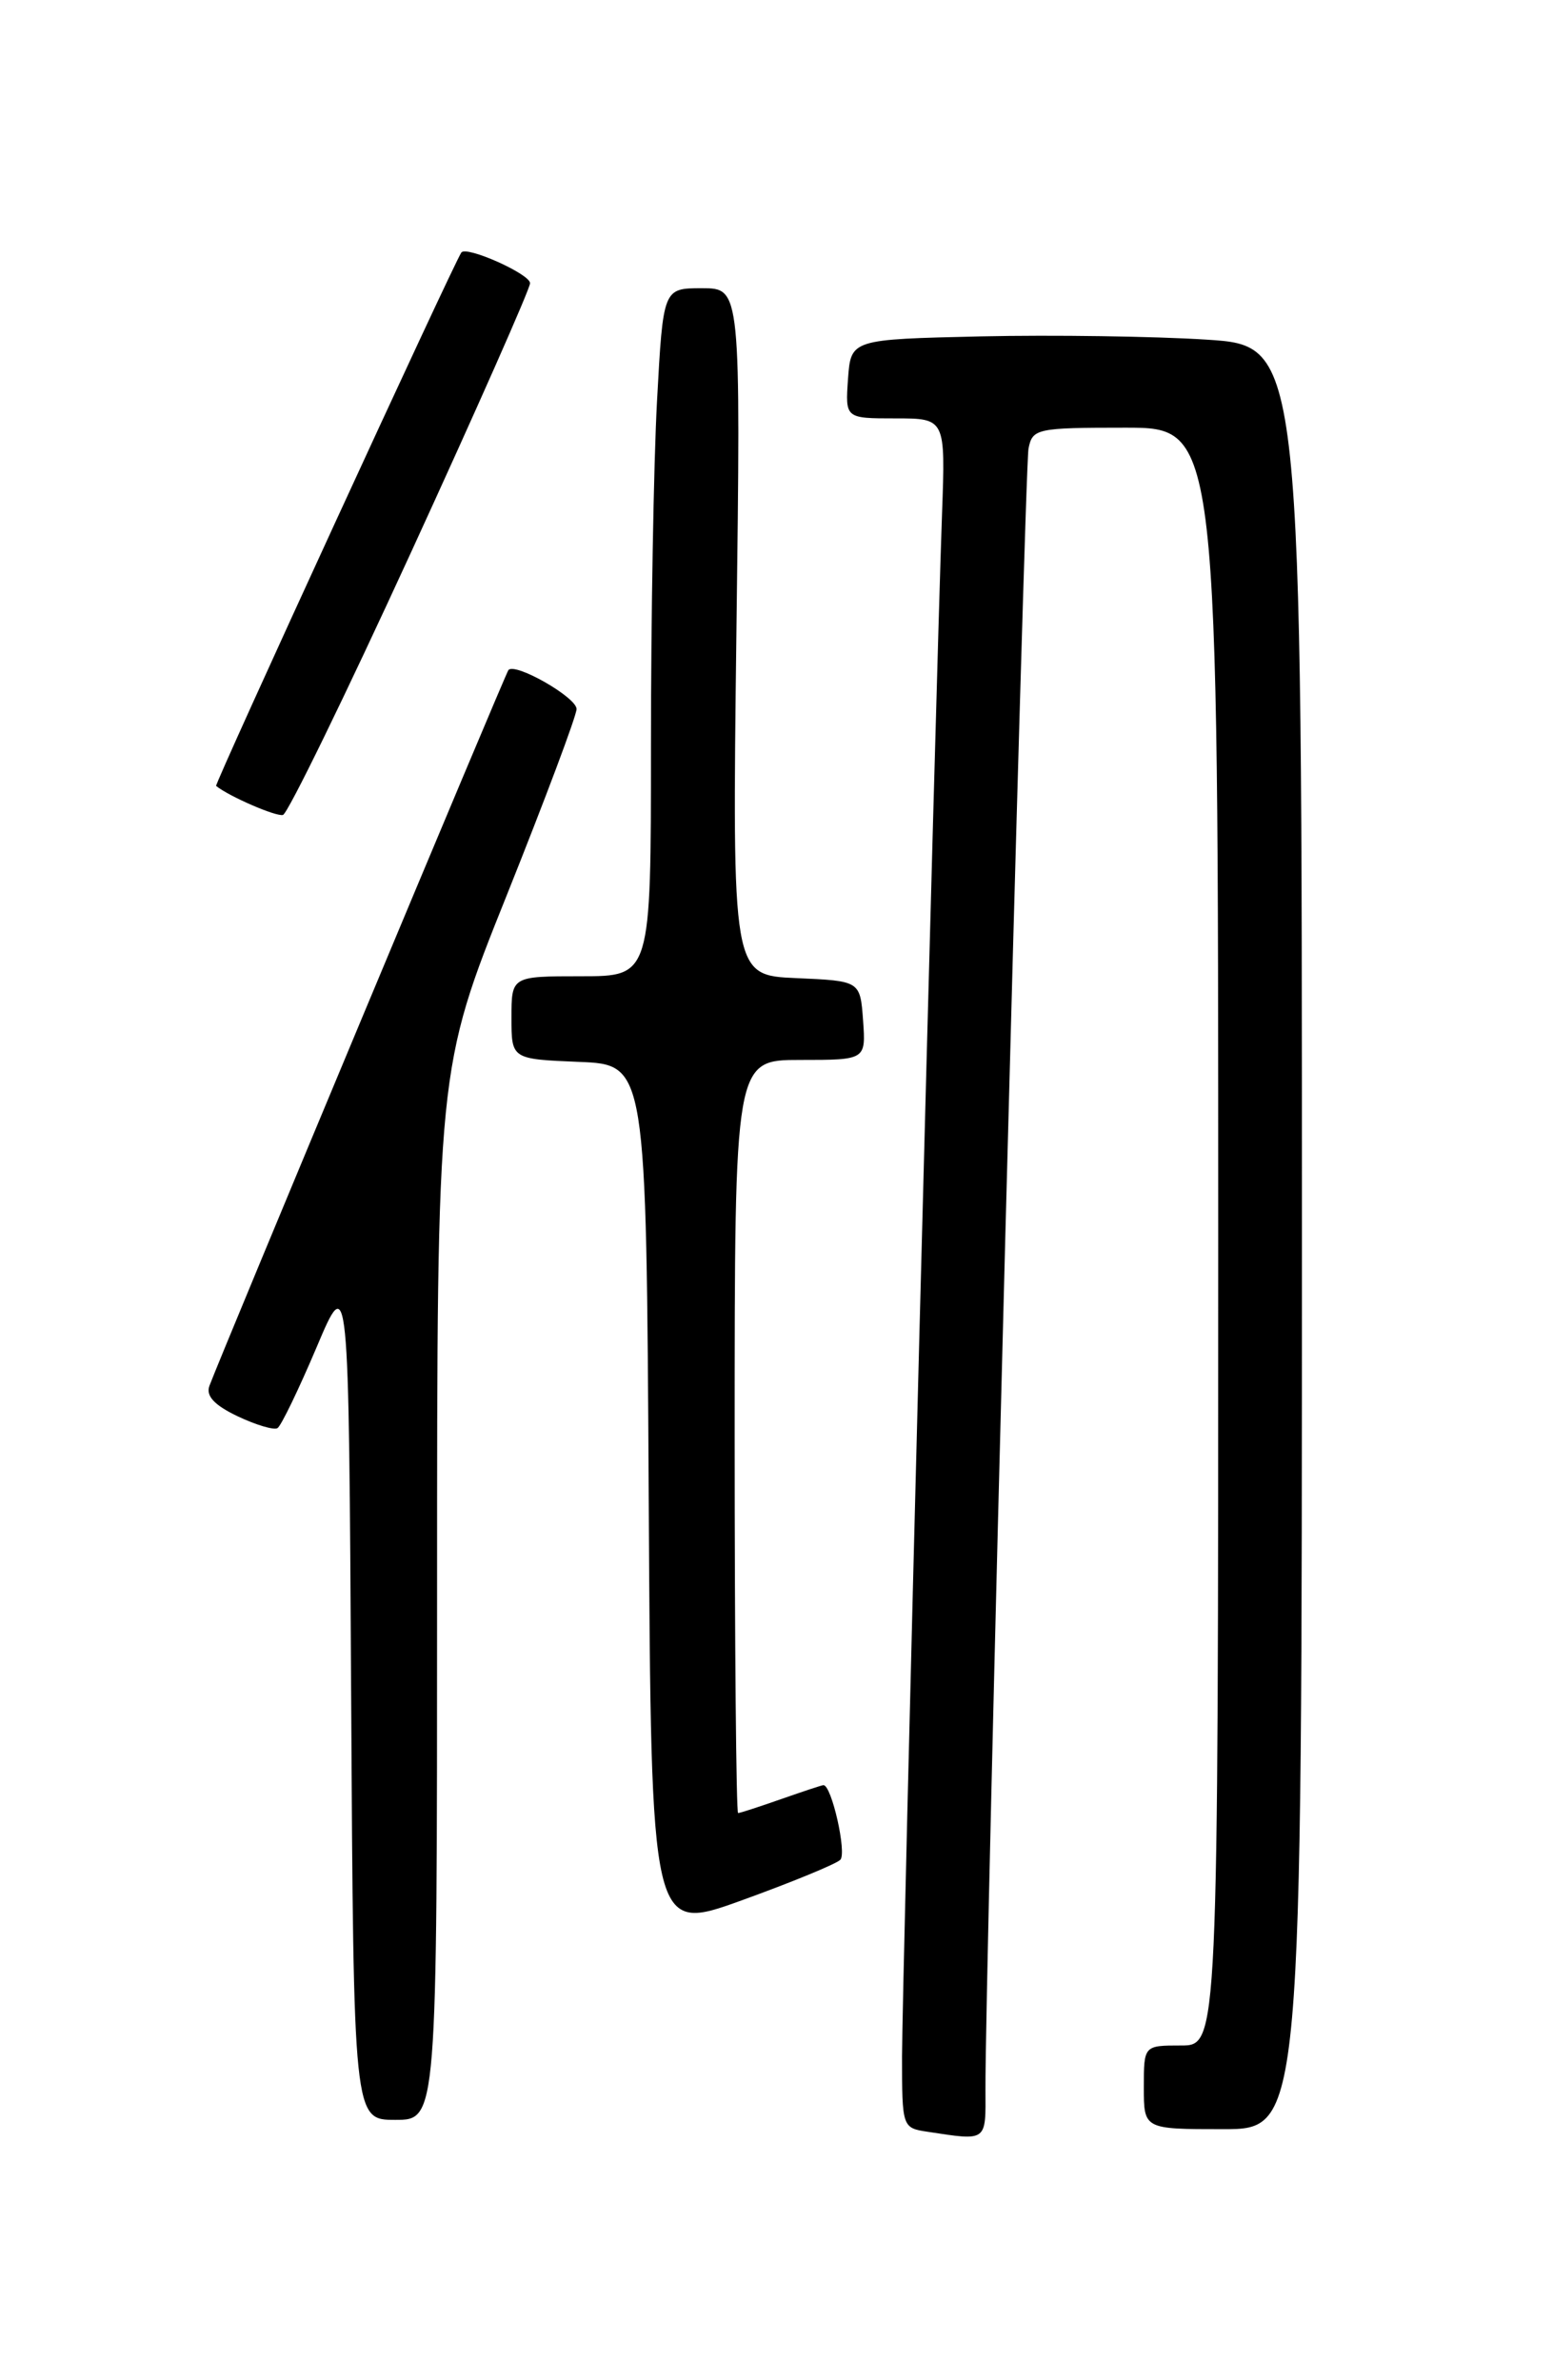 <?xml version="1.0" encoding="UTF-8" standalone="no"?>
<!DOCTYPE svg PUBLIC "-//W3C//DTD SVG 1.1//EN" "http://www.w3.org/Graphics/SVG/1.1/DTD/svg11.dtd" >
<svg xmlns="http://www.w3.org/2000/svg" xmlns:xlink="http://www.w3.org/1999/xlink" version="1.1" viewBox="0 0 167 256">
 <g >
 <path fill="currentColor"
d=" M 105.97 224.75 C 105.90 213.70 110.18 50.39 110.60 48.25 C 111.02 46.10 111.47 46.00 121.02 46.00 C 131.00 46.00 131.00 46.00 131.00 133.00 C 131.00 220.00 131.00 220.00 127.00 220.00 C 123.00 220.00 123.00 220.00 123.00 224.50 C 123.00 229.00 123.00 229.00 131.50 229.00 C 140.00 229.00 140.00 229.00 140.00 133.10 C 140.00 37.19 140.00 37.19 129.75 36.53 C 124.11 36.17 113.20 36.01 105.50 36.18 C 91.50 36.50 91.50 36.50 91.19 40.75 C 90.89 45.00 90.89 45.00 96.28 45.00 C 101.67 45.00 101.67 45.00 101.30 55.25 C 100.59 75.17 97.00 213.61 97.00 221.18 C 97.00 228.80 97.02 228.87 99.75 229.28 C 106.19 230.26 106.00 230.39 105.97 224.75 Z  M 47.00 171.49 C 47.00 114.99 47.00 114.99 54.50 96.27 C 58.62 85.97 62.00 76.97 62.00 76.26 C 62.00 75.00 55.38 71.22 54.67 72.07 C 54.35 72.46 23.93 145.29 22.52 149.05 C 22.12 150.13 23.03 151.12 25.54 152.32 C 27.52 153.26 29.46 153.84 29.84 153.60 C 30.23 153.36 32.11 149.46 34.03 144.94 C 37.50 136.72 37.50 136.72 37.76 182.36 C 38.02 228.00 38.02 228.00 42.51 228.00 C 47.00 228.00 47.00 228.00 47.00 171.49 Z  M 90.36 200.03 C 91.08 199.31 89.43 192.00 88.55 192.00 C 88.38 192.00 86.34 192.68 84.00 193.50 C 81.66 194.32 79.58 195.00 79.37 195.00 C 79.17 195.00 79.00 176.78 79.00 154.50 C 79.00 114.00 79.00 114.00 86.06 114.00 C 93.11 114.00 93.11 114.00 92.81 109.75 C 92.50 105.50 92.50 105.50 85.62 105.20 C 78.73 104.90 78.73 104.90 79.19 67.95 C 79.66 31.00 79.66 31.00 75.48 31.00 C 71.31 31.00 71.31 31.00 70.65 43.16 C 70.29 49.84 70.00 66.49 70.00 80.16 C 70.00 105.00 70.00 105.00 62.50 105.00 C 55.00 105.00 55.00 105.00 55.00 109.46 C 55.00 113.91 55.00 113.91 62.25 114.21 C 69.50 114.50 69.50 114.50 69.76 161.20 C 70.02 207.91 70.02 207.91 79.76 204.39 C 85.12 202.45 89.89 200.49 90.36 200.03 Z  M 44.18 59.45 C 51.23 44.09 57.00 31.05 57.00 30.46 C 57.00 29.47 50.14 26.41 49.61 27.16 C 48.79 28.31 23.03 84.36 23.24 84.53 C 24.63 85.66 29.71 87.86 30.43 87.65 C 30.95 87.50 37.13 74.81 44.18 59.45 Z "/>
</g>
</svg>